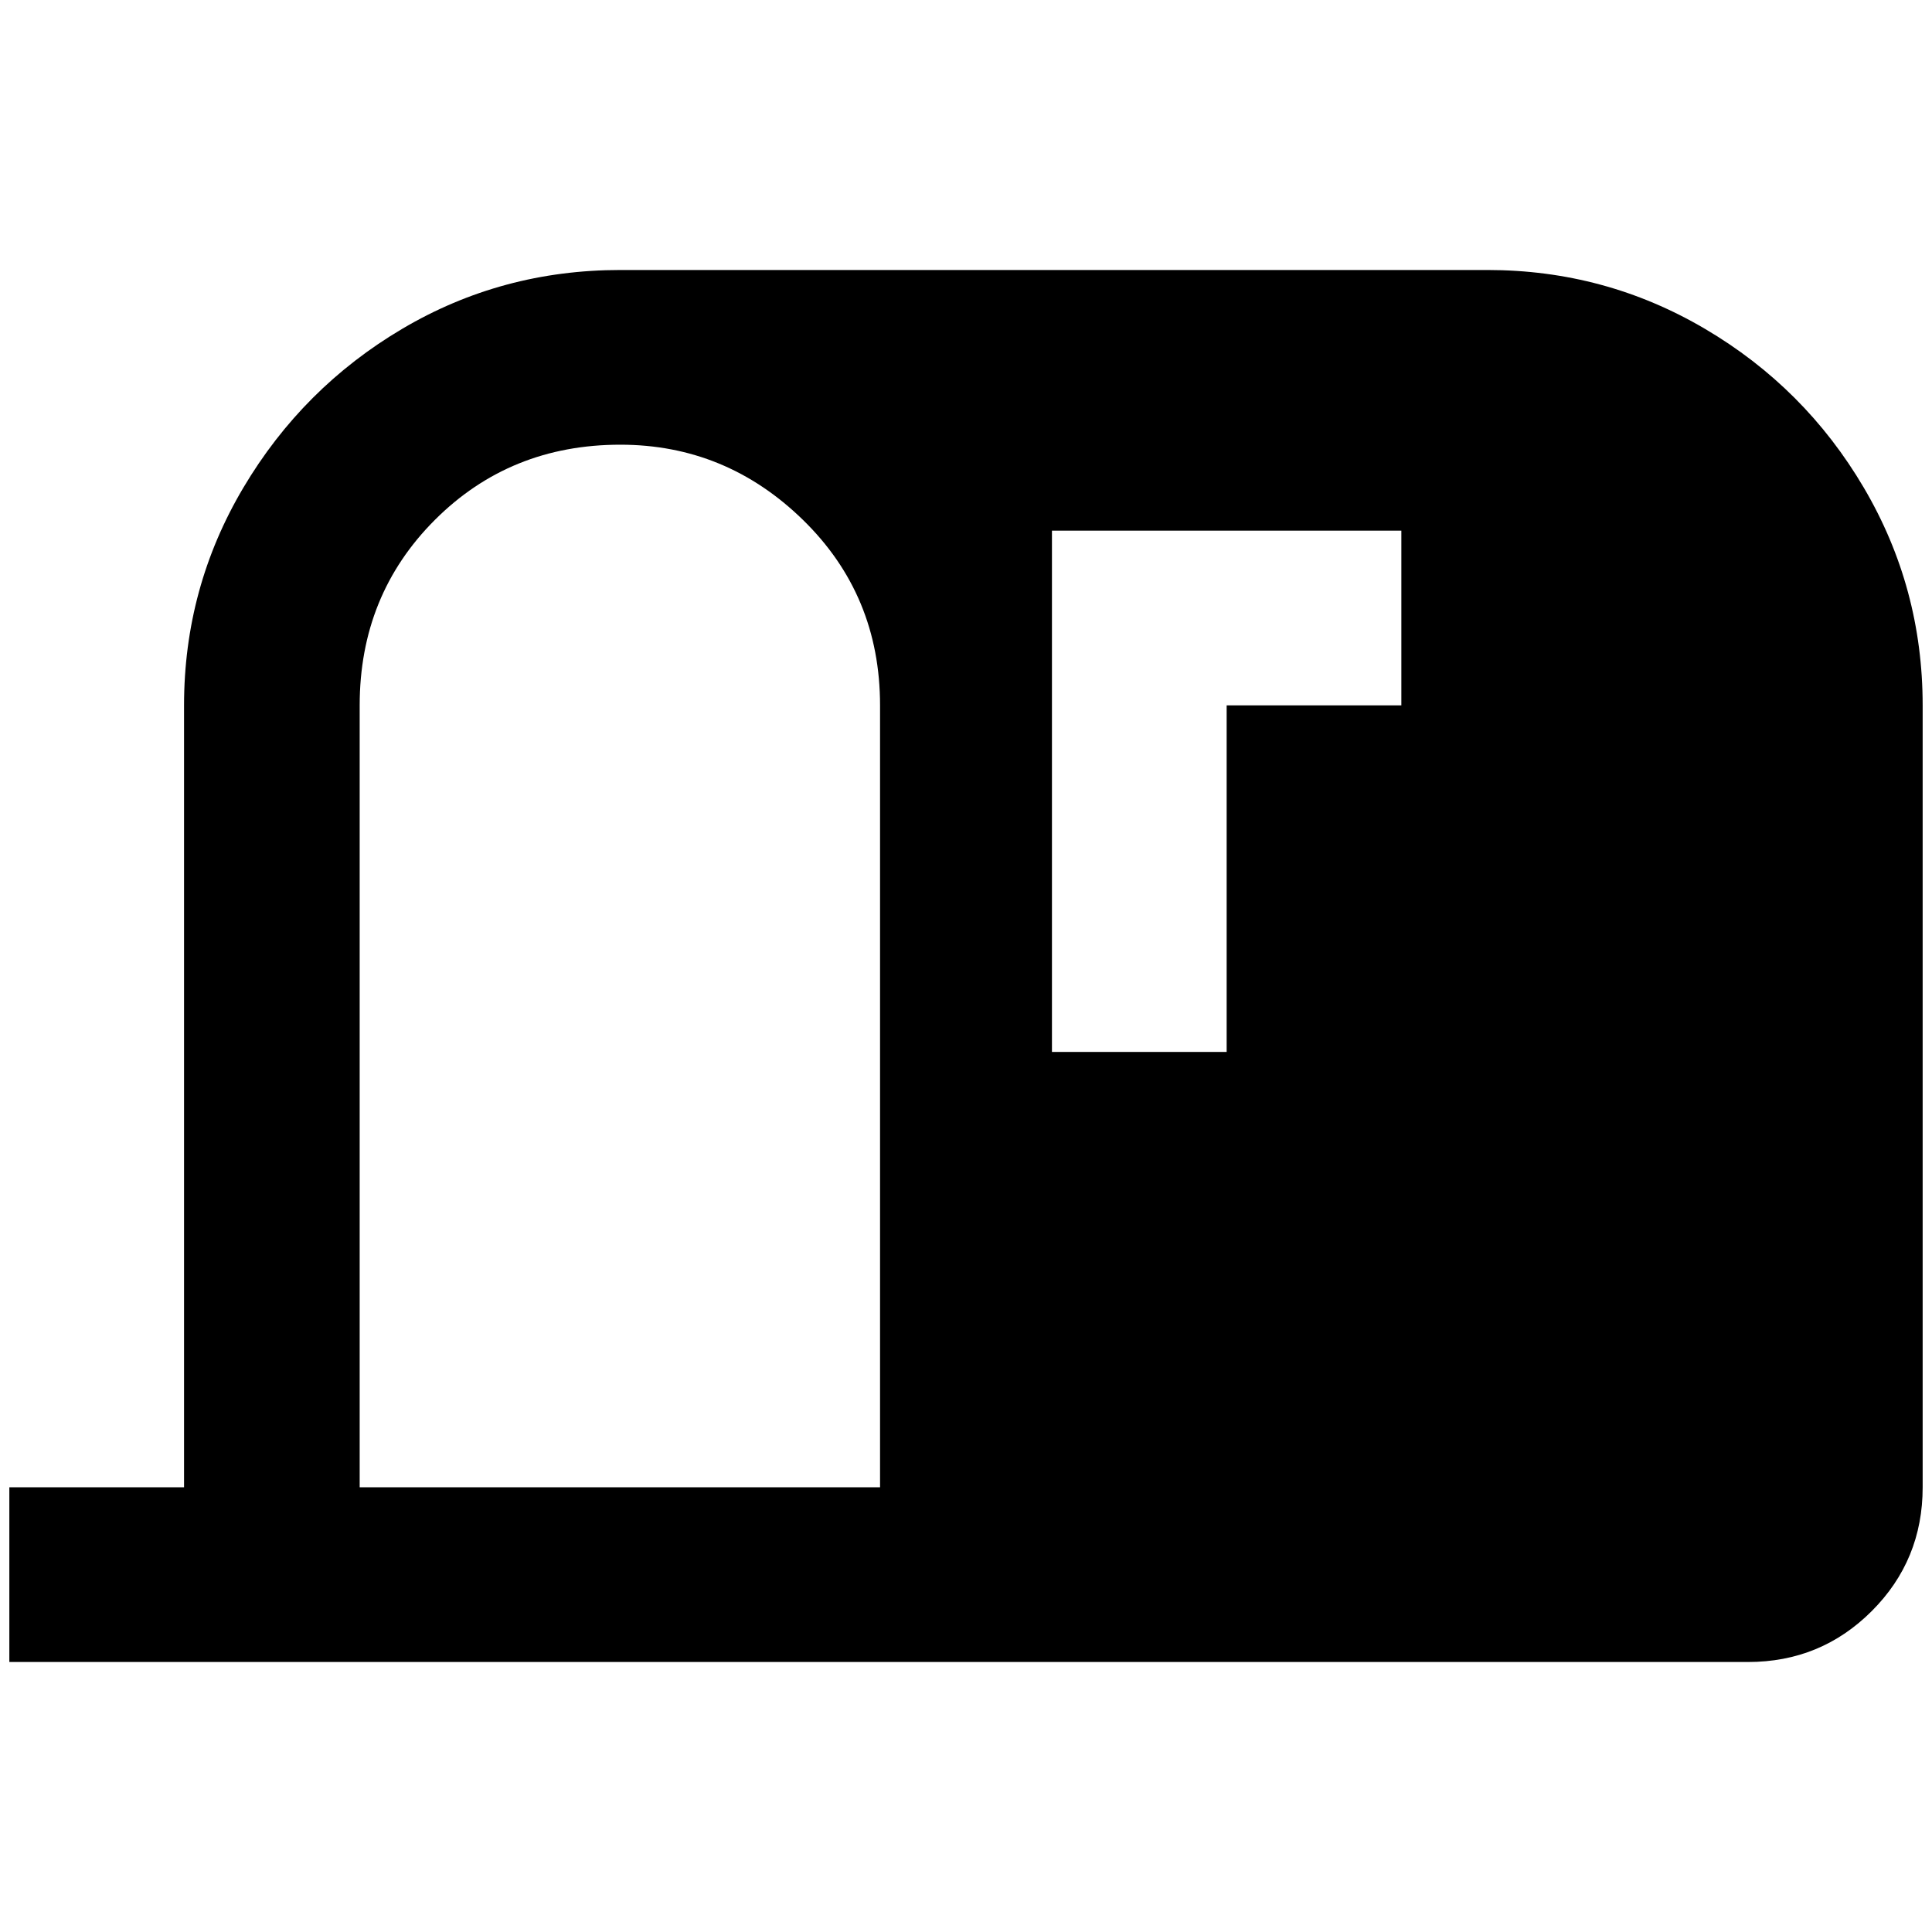 <?xml version="1.0" standalone="no"?>
<!DOCTYPE svg PUBLIC "-//W3C//DTD SVG 1.1//EN" "http://www.w3.org/Graphics/SVG/1.1/DTD/svg11.dtd" >
<svg xmlns="http://www.w3.org/2000/svg" xmlns:xlink="http://www.w3.org/1999/xlink" version="1.1" width="2048" height="2048" viewBox="-10 0 2068 2048">
   <path fill="currentColor"
d="M654 279q-127 0 -233.5 63t-170 170t-63.5 233v837h-187v187h1861q78 0 132.5 -54.5t54.5 -132.5v-837q0 -126 -63 -233t-170 -170t-233 -63h-928zM654 466q113 0 195.5 80.5t82.5 198.5v837h-557v-837q0 -118 80.5 -198.5t198.5 -80.5zM1116 1116v-558h374v187h-187v371
h-187z" />
</svg>
